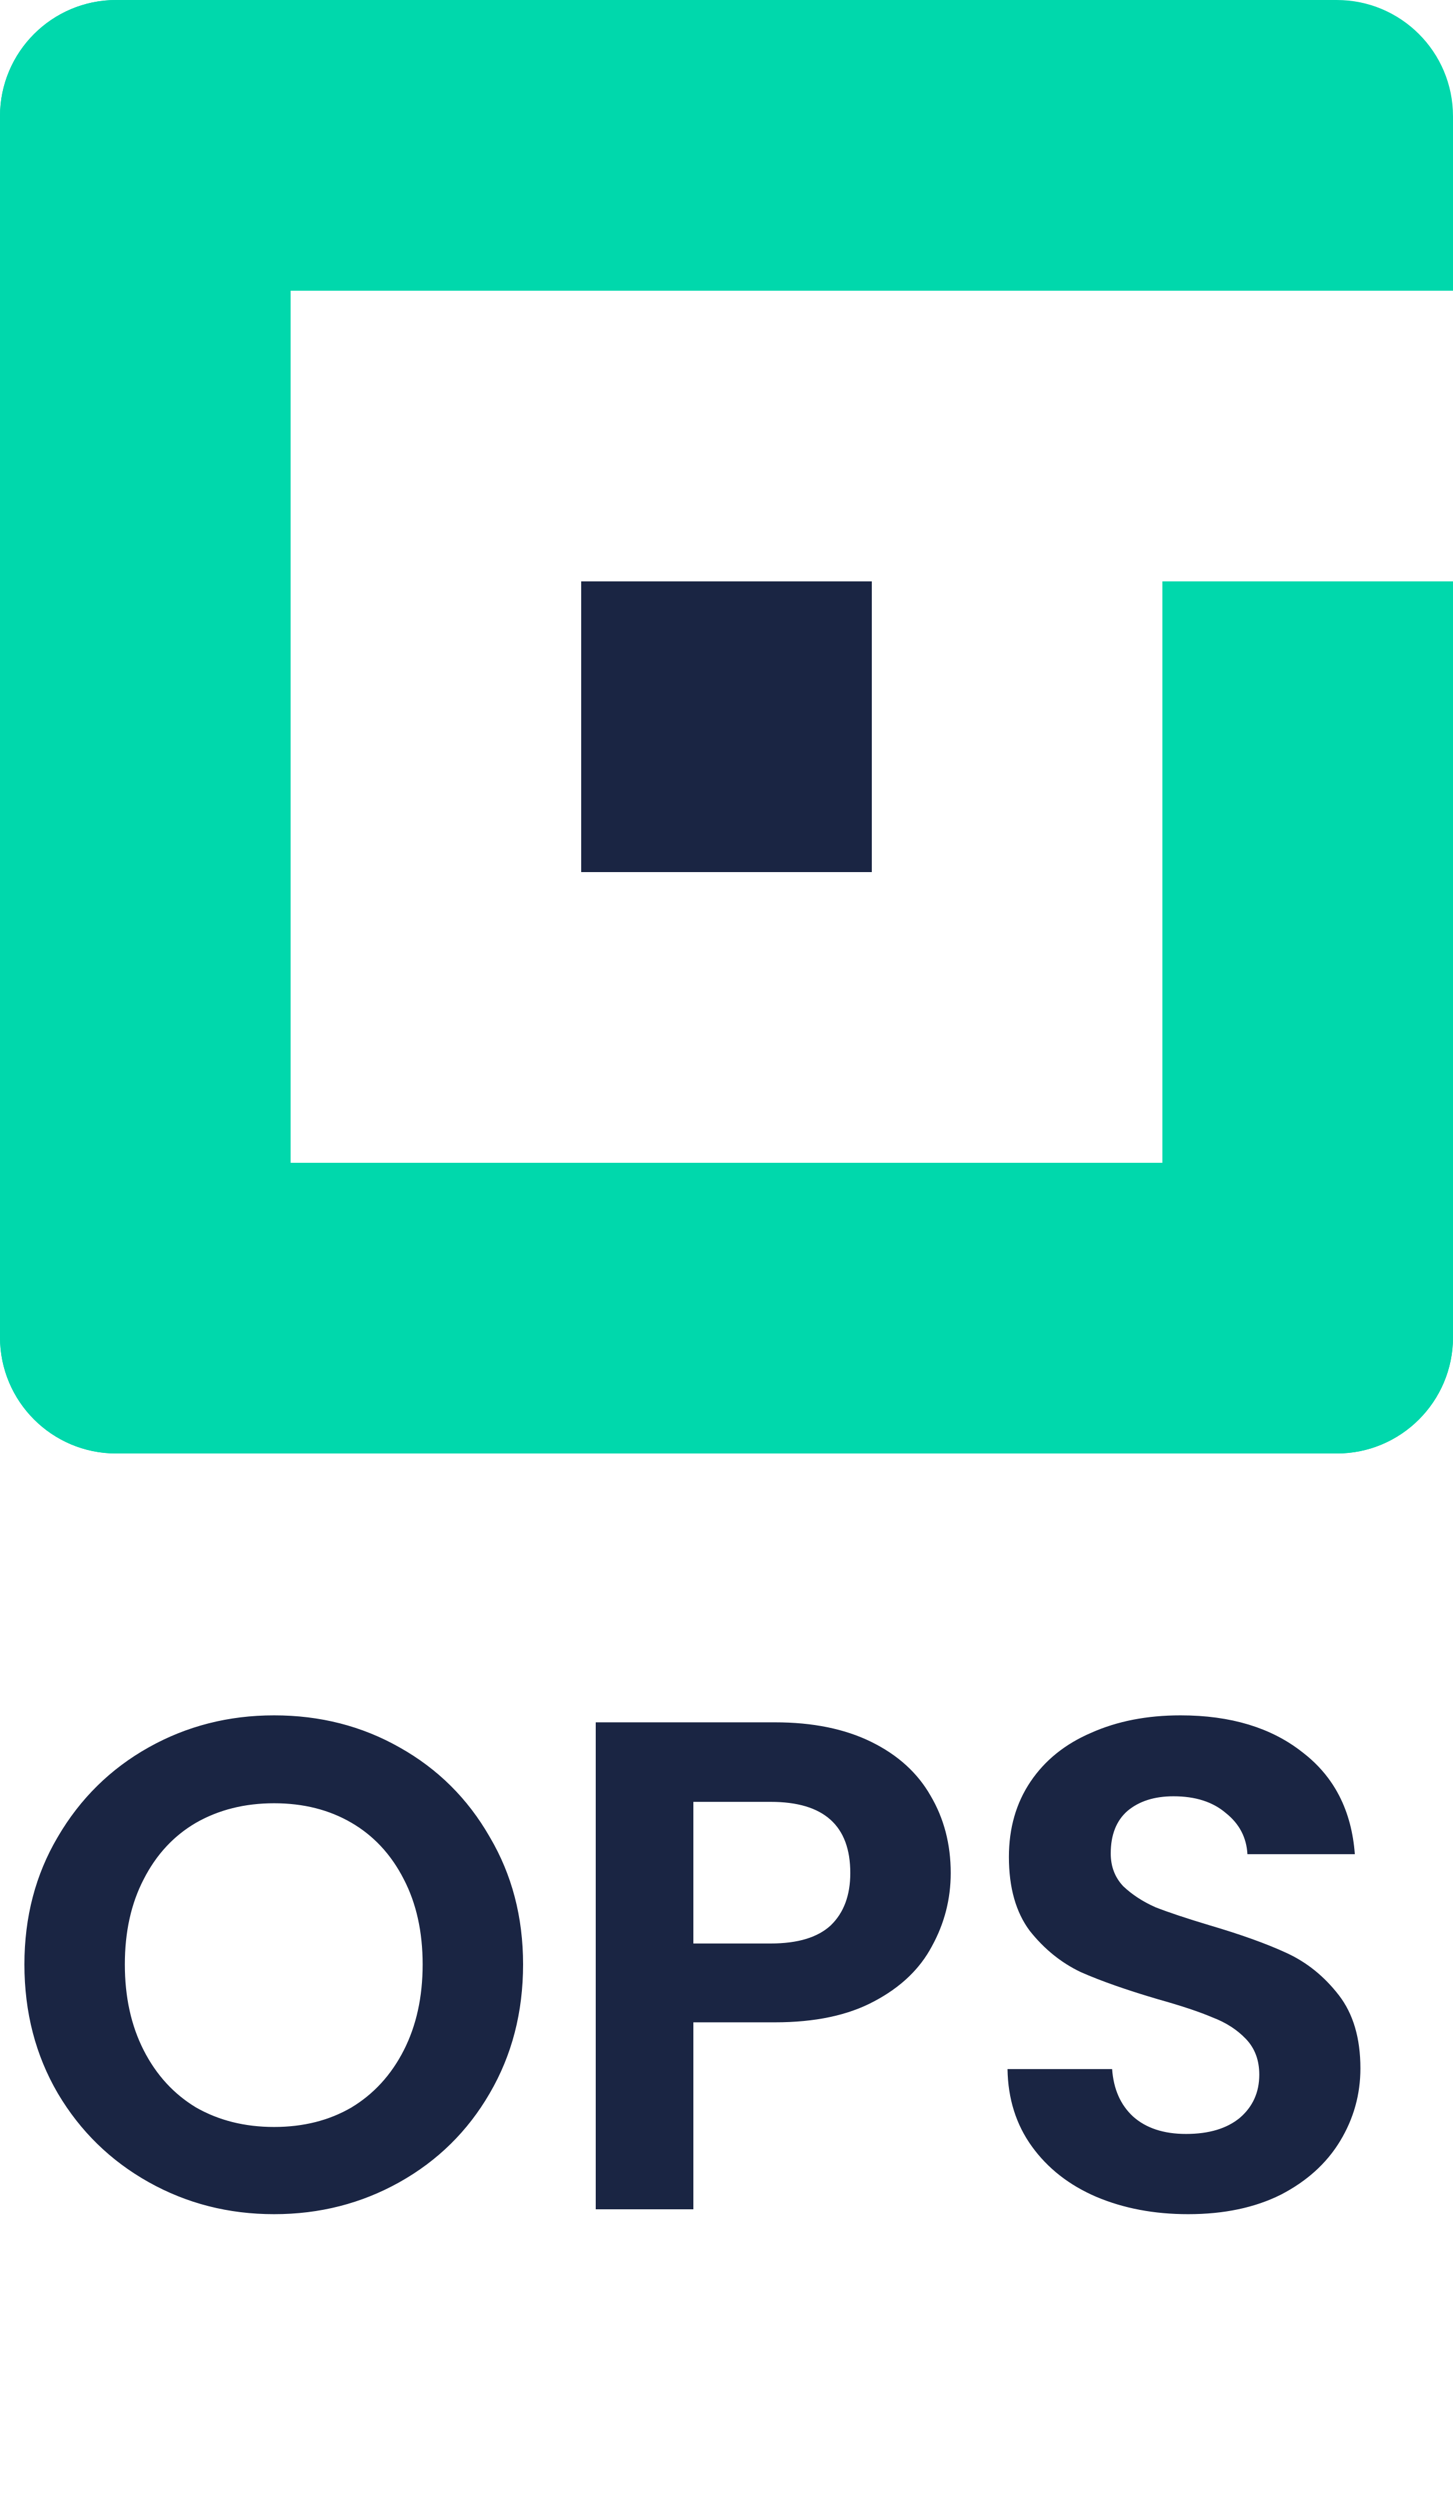 <svg width="25" height="43" viewBox="0 0 25 43" fill="none" xmlns="http://www.w3.org/2000/svg">
<path d="M0 2C0 0.895 0.895 0 2 0H5V25H2C0.895 25 0 24.105 0 23V2Z" fill="#00D8AC"/>
<path d="M20 10H25V23C25 24.105 24.105 25 23 25H20V10Z" fill="#00D8AC"/>
<path d="M23 0C24.105 0 25 0.895 25 2V5L0 5V2C0 0.895 0.895 0 2 0L23 0Z" fill="#00D8AC"/>
<rect x="15" y="10" width="5" height="5" transform="rotate(90 15 10)" fill="#1A2543"/>
<path d="M25 20V23C25 24.105 24.105 25 23 25L2 25C0.895 25 0 24.105 0 23V20L25 20Z" fill="#00D8AC"/>
<path d="M4.716 38.084C3.932 38.084 3.212 37.9 2.556 37.532C1.9 37.164 1.38 36.656 0.996 36.008C0.612 35.352 0.42 34.612 0.42 33.788C0.42 32.972 0.612 32.24 0.996 31.592C1.38 30.936 1.9 30.424 2.556 30.056C3.212 29.688 3.932 29.504 4.716 29.504C5.508 29.504 6.228 29.688 6.876 30.056C7.532 30.424 8.048 30.936 8.424 31.592C8.808 32.24 9 32.972 9 33.788C9 34.612 8.808 35.352 8.424 36.008C8.048 36.656 7.532 37.164 6.876 37.532C6.22 37.9 5.5 38.084 4.716 38.084ZM4.716 36.584C5.22 36.584 5.664 36.472 6.048 36.248C6.432 36.016 6.732 35.688 6.948 35.264C7.164 34.84 7.272 34.348 7.272 33.788C7.272 33.228 7.164 32.74 6.948 32.324C6.732 31.9 6.432 31.576 6.048 31.352C5.664 31.128 5.22 31.016 4.716 31.016C4.212 31.016 3.764 31.128 3.372 31.352C2.988 31.576 2.688 31.9 2.472 32.324C2.256 32.74 2.148 33.228 2.148 33.788C2.148 34.348 2.256 34.84 2.472 35.264C2.688 35.688 2.988 36.016 3.372 36.248C3.764 36.472 4.212 36.584 4.716 36.584ZM16.358 32.216C16.358 32.664 16.25 33.084 16.034 33.476C15.826 33.868 15.494 34.184 15.038 34.424C14.59 34.664 14.022 34.784 13.334 34.784H11.93V38H10.25V29.624H13.334C13.982 29.624 14.534 29.736 14.99 29.96C15.446 30.184 15.786 30.492 16.01 30.884C16.242 31.276 16.358 31.72 16.358 32.216ZM13.262 33.428C13.726 33.428 14.07 33.324 14.294 33.116C14.518 32.9 14.63 32.6 14.63 32.216C14.63 31.4 14.174 30.992 13.262 30.992H11.93V33.428H13.262ZM20.443 38.084C19.859 38.084 19.331 37.984 18.859 37.784C18.395 37.584 18.027 37.296 17.755 36.92C17.483 36.544 17.343 36.1 17.335 35.588H19.135C19.159 35.932 19.279 36.204 19.495 36.404C19.719 36.604 20.023 36.704 20.407 36.704C20.799 36.704 21.107 36.612 21.331 36.428C21.555 36.236 21.667 35.988 21.667 35.684C21.667 35.436 21.591 35.232 21.439 35.072C21.287 34.912 21.095 34.788 20.863 34.7C20.639 34.604 20.327 34.5 19.927 34.388C19.383 34.228 18.939 34.072 18.595 33.92C18.259 33.76 17.967 33.524 17.719 33.212C17.479 32.892 17.359 32.468 17.359 31.94C17.359 31.444 17.483 31.012 17.731 30.644C17.979 30.276 18.327 29.996 18.775 29.804C19.223 29.604 19.735 29.504 20.311 29.504C21.175 29.504 21.875 29.716 22.411 30.14C22.955 30.556 23.255 31.14 23.311 31.892H21.463C21.447 31.604 21.323 31.368 21.091 31.184C20.867 30.992 20.567 30.896 20.191 30.896C19.863 30.896 19.599 30.98 19.399 31.148C19.207 31.316 19.111 31.56 19.111 31.88C19.111 32.104 19.183 32.292 19.327 32.444C19.479 32.588 19.663 32.708 19.879 32.804C20.103 32.892 20.415 32.996 20.815 33.116C21.359 33.276 21.803 33.436 22.147 33.596C22.491 33.756 22.787 33.996 23.035 34.316C23.283 34.636 23.407 35.056 23.407 35.576C23.407 36.024 23.291 36.44 23.059 36.824C22.827 37.208 22.487 37.516 22.039 37.748C21.591 37.972 21.059 38.084 20.443 38.084Z" fill="#1A2543"/>
</svg>
